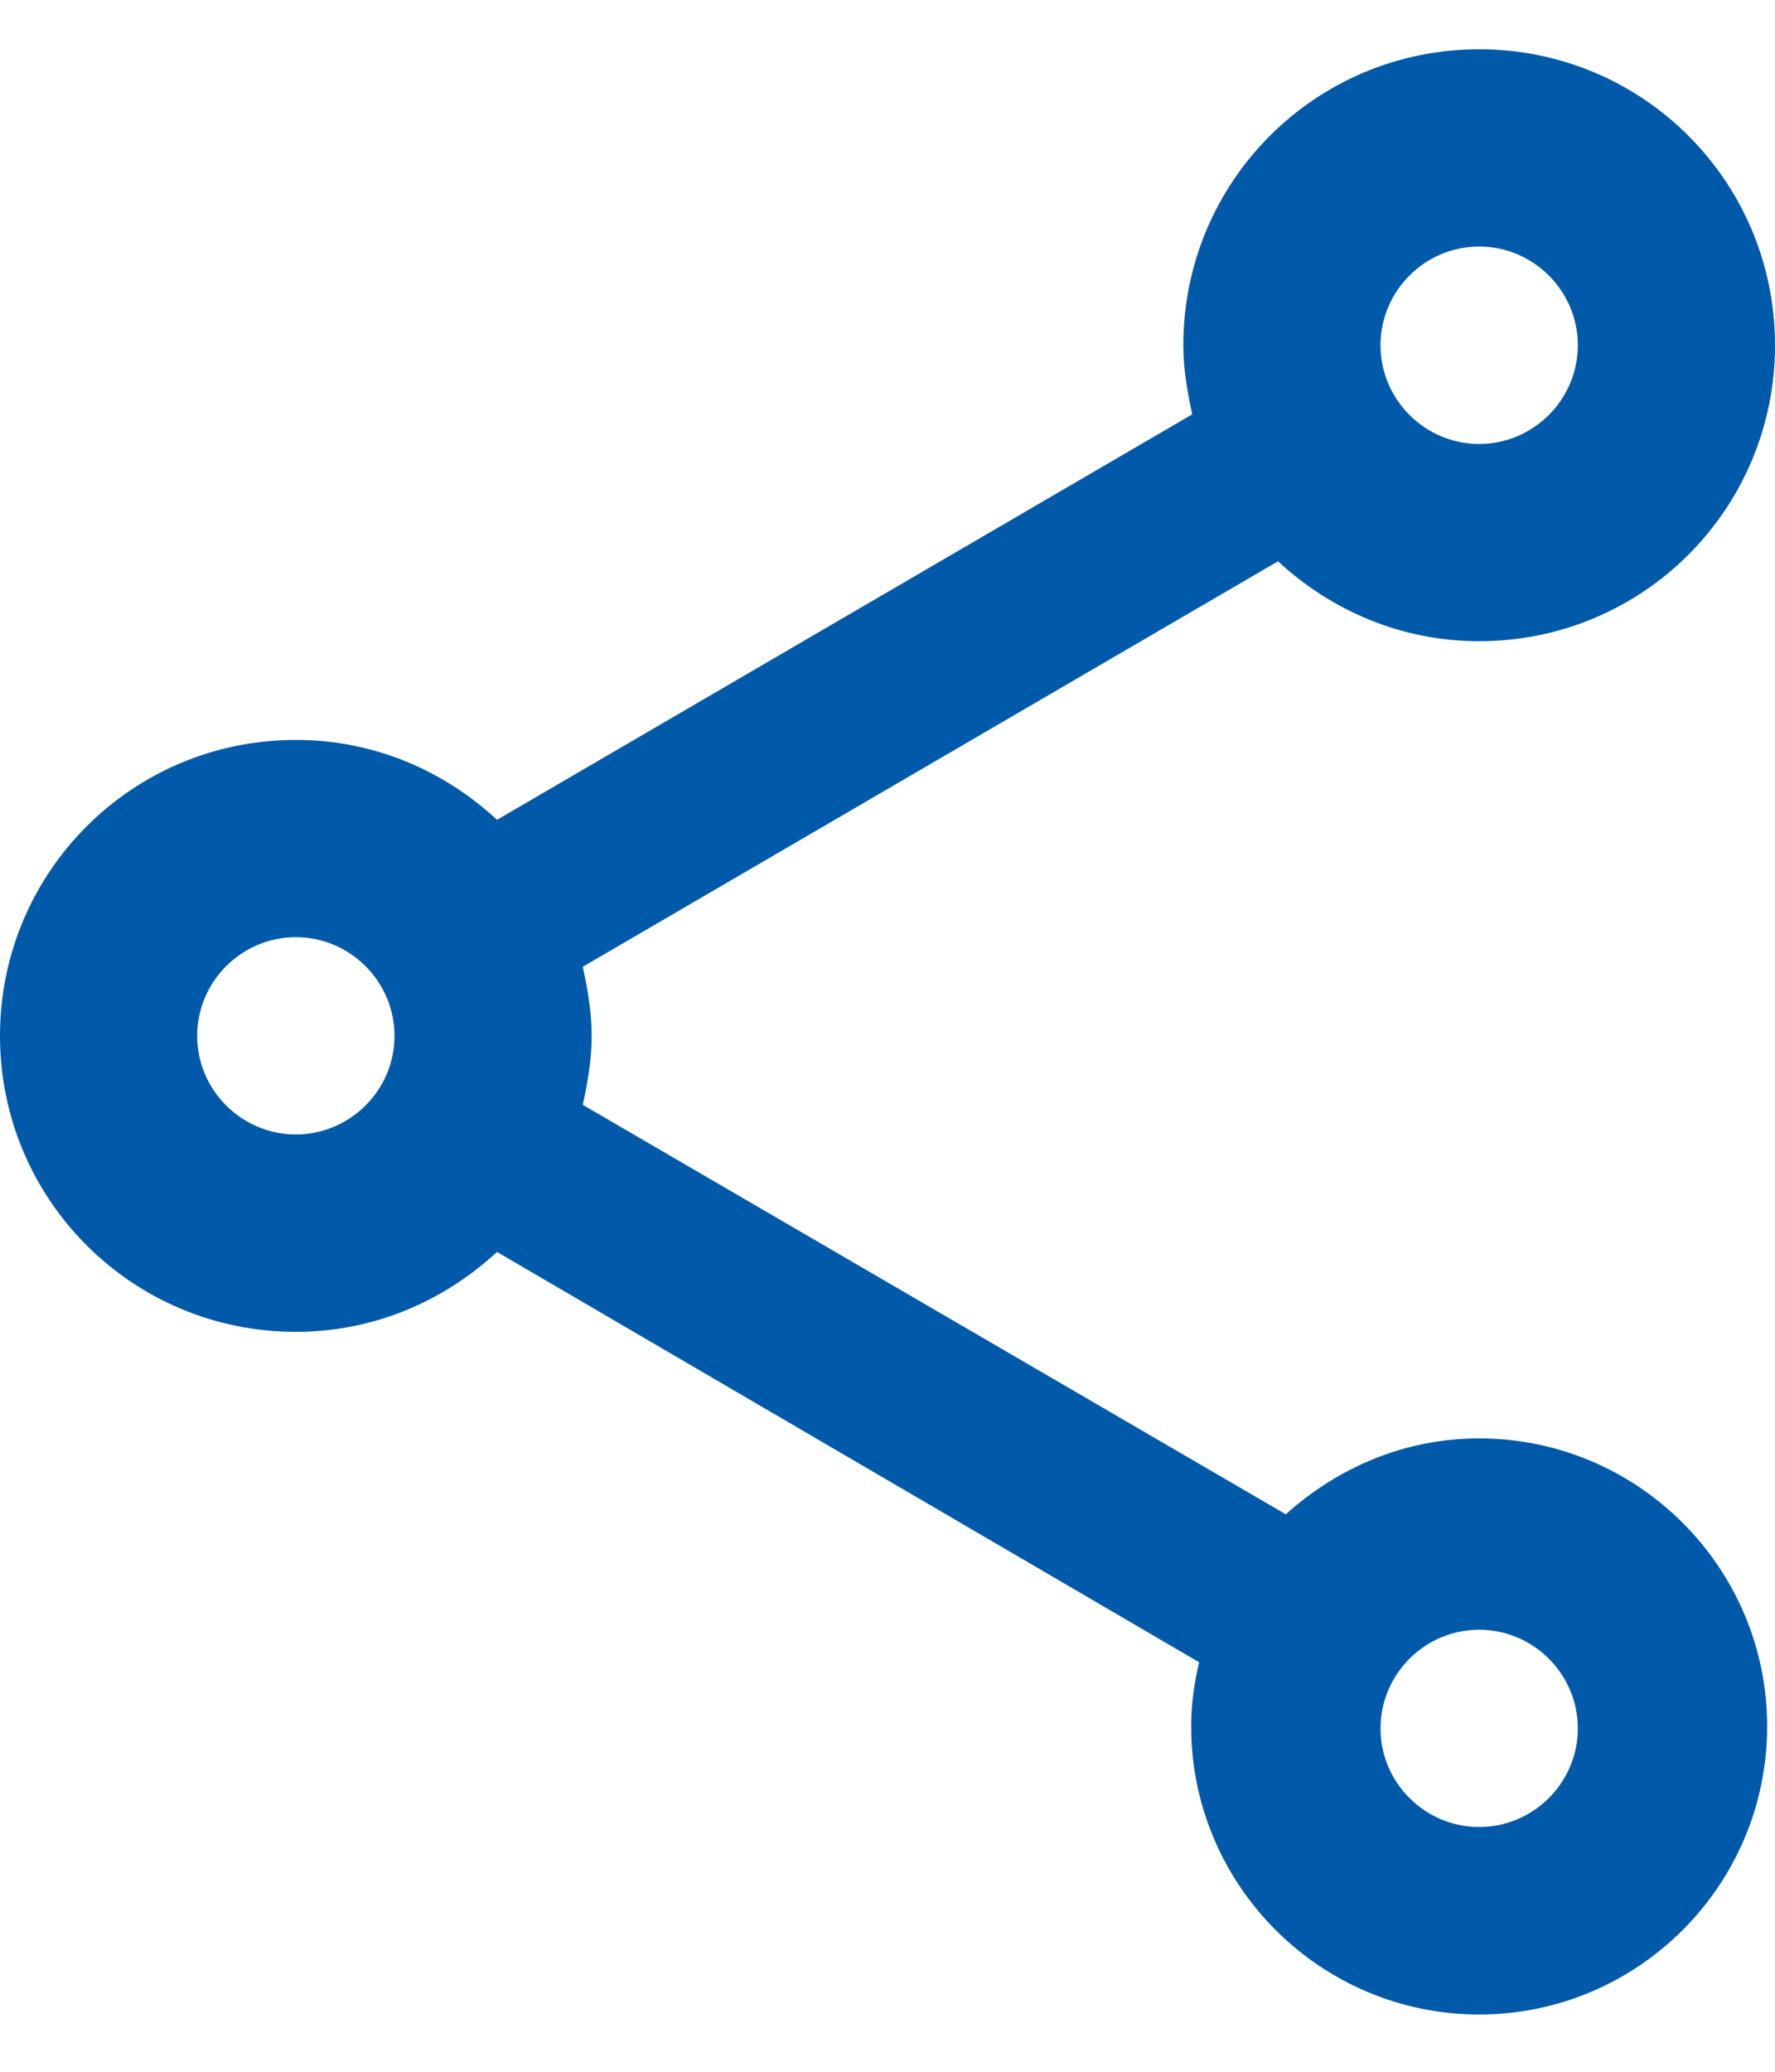 <svg width="12" height="14" viewBox="0 0 12 14" fill="none" xmlns="http://www.w3.org/2000/svg">
<path d="M10 9.72C9.493 9.72 9.04 9.92 8.693 10.233L3.94 7.466C3.973 7.313 4 7.16 4 7C4 6.84 3.973 6.686 3.94 6.533L8.64 3.793C9 4.126 9.473 4.333 10 4.333C11.107 4.333 12 3.44 12 2.333C12 1.226 11.107 0.333 10 0.333C8.893 0.333 8 1.226 8 2.333C8 2.493 8.027 2.646 8.06 2.8L3.36 5.54C3 5.206 2.527 5 2 5C0.893 5 0 5.893 0 7C0 8.106 0.893 9 2 9C2.527 9 3 8.793 3.36 8.46L8.107 11.233C8.073 11.373 8.053 11.52 8.053 11.666C8.053 12.74 8.927 13.613 10 13.613C11.073 13.613 11.947 12.74 11.947 11.666C11.947 10.593 11.073 9.72 10 9.72ZM10 1.666C10.367 1.666 10.667 1.966 10.667 2.333C10.667 2.7 10.367 3 10 3C9.633 3 9.333 2.7 9.333 2.333C9.333 1.966 9.633 1.666 10 1.666ZM2 7.666C1.633 7.666 1.333 7.366 1.333 7C1.333 6.633 1.633 6.333 2 6.333C2.367 6.333 2.667 6.633 2.667 7C2.667 7.366 2.367 7.666 2 7.666ZM10 12.346C9.633 12.346 9.333 12.046 9.333 11.68C9.333 11.313 9.633 11.013 10 11.013C10.367 11.013 10.667 11.313 10.667 11.68C10.667 12.046 10.367 12.346 10 12.346Z" fill="#015AA9"/>
</svg>
